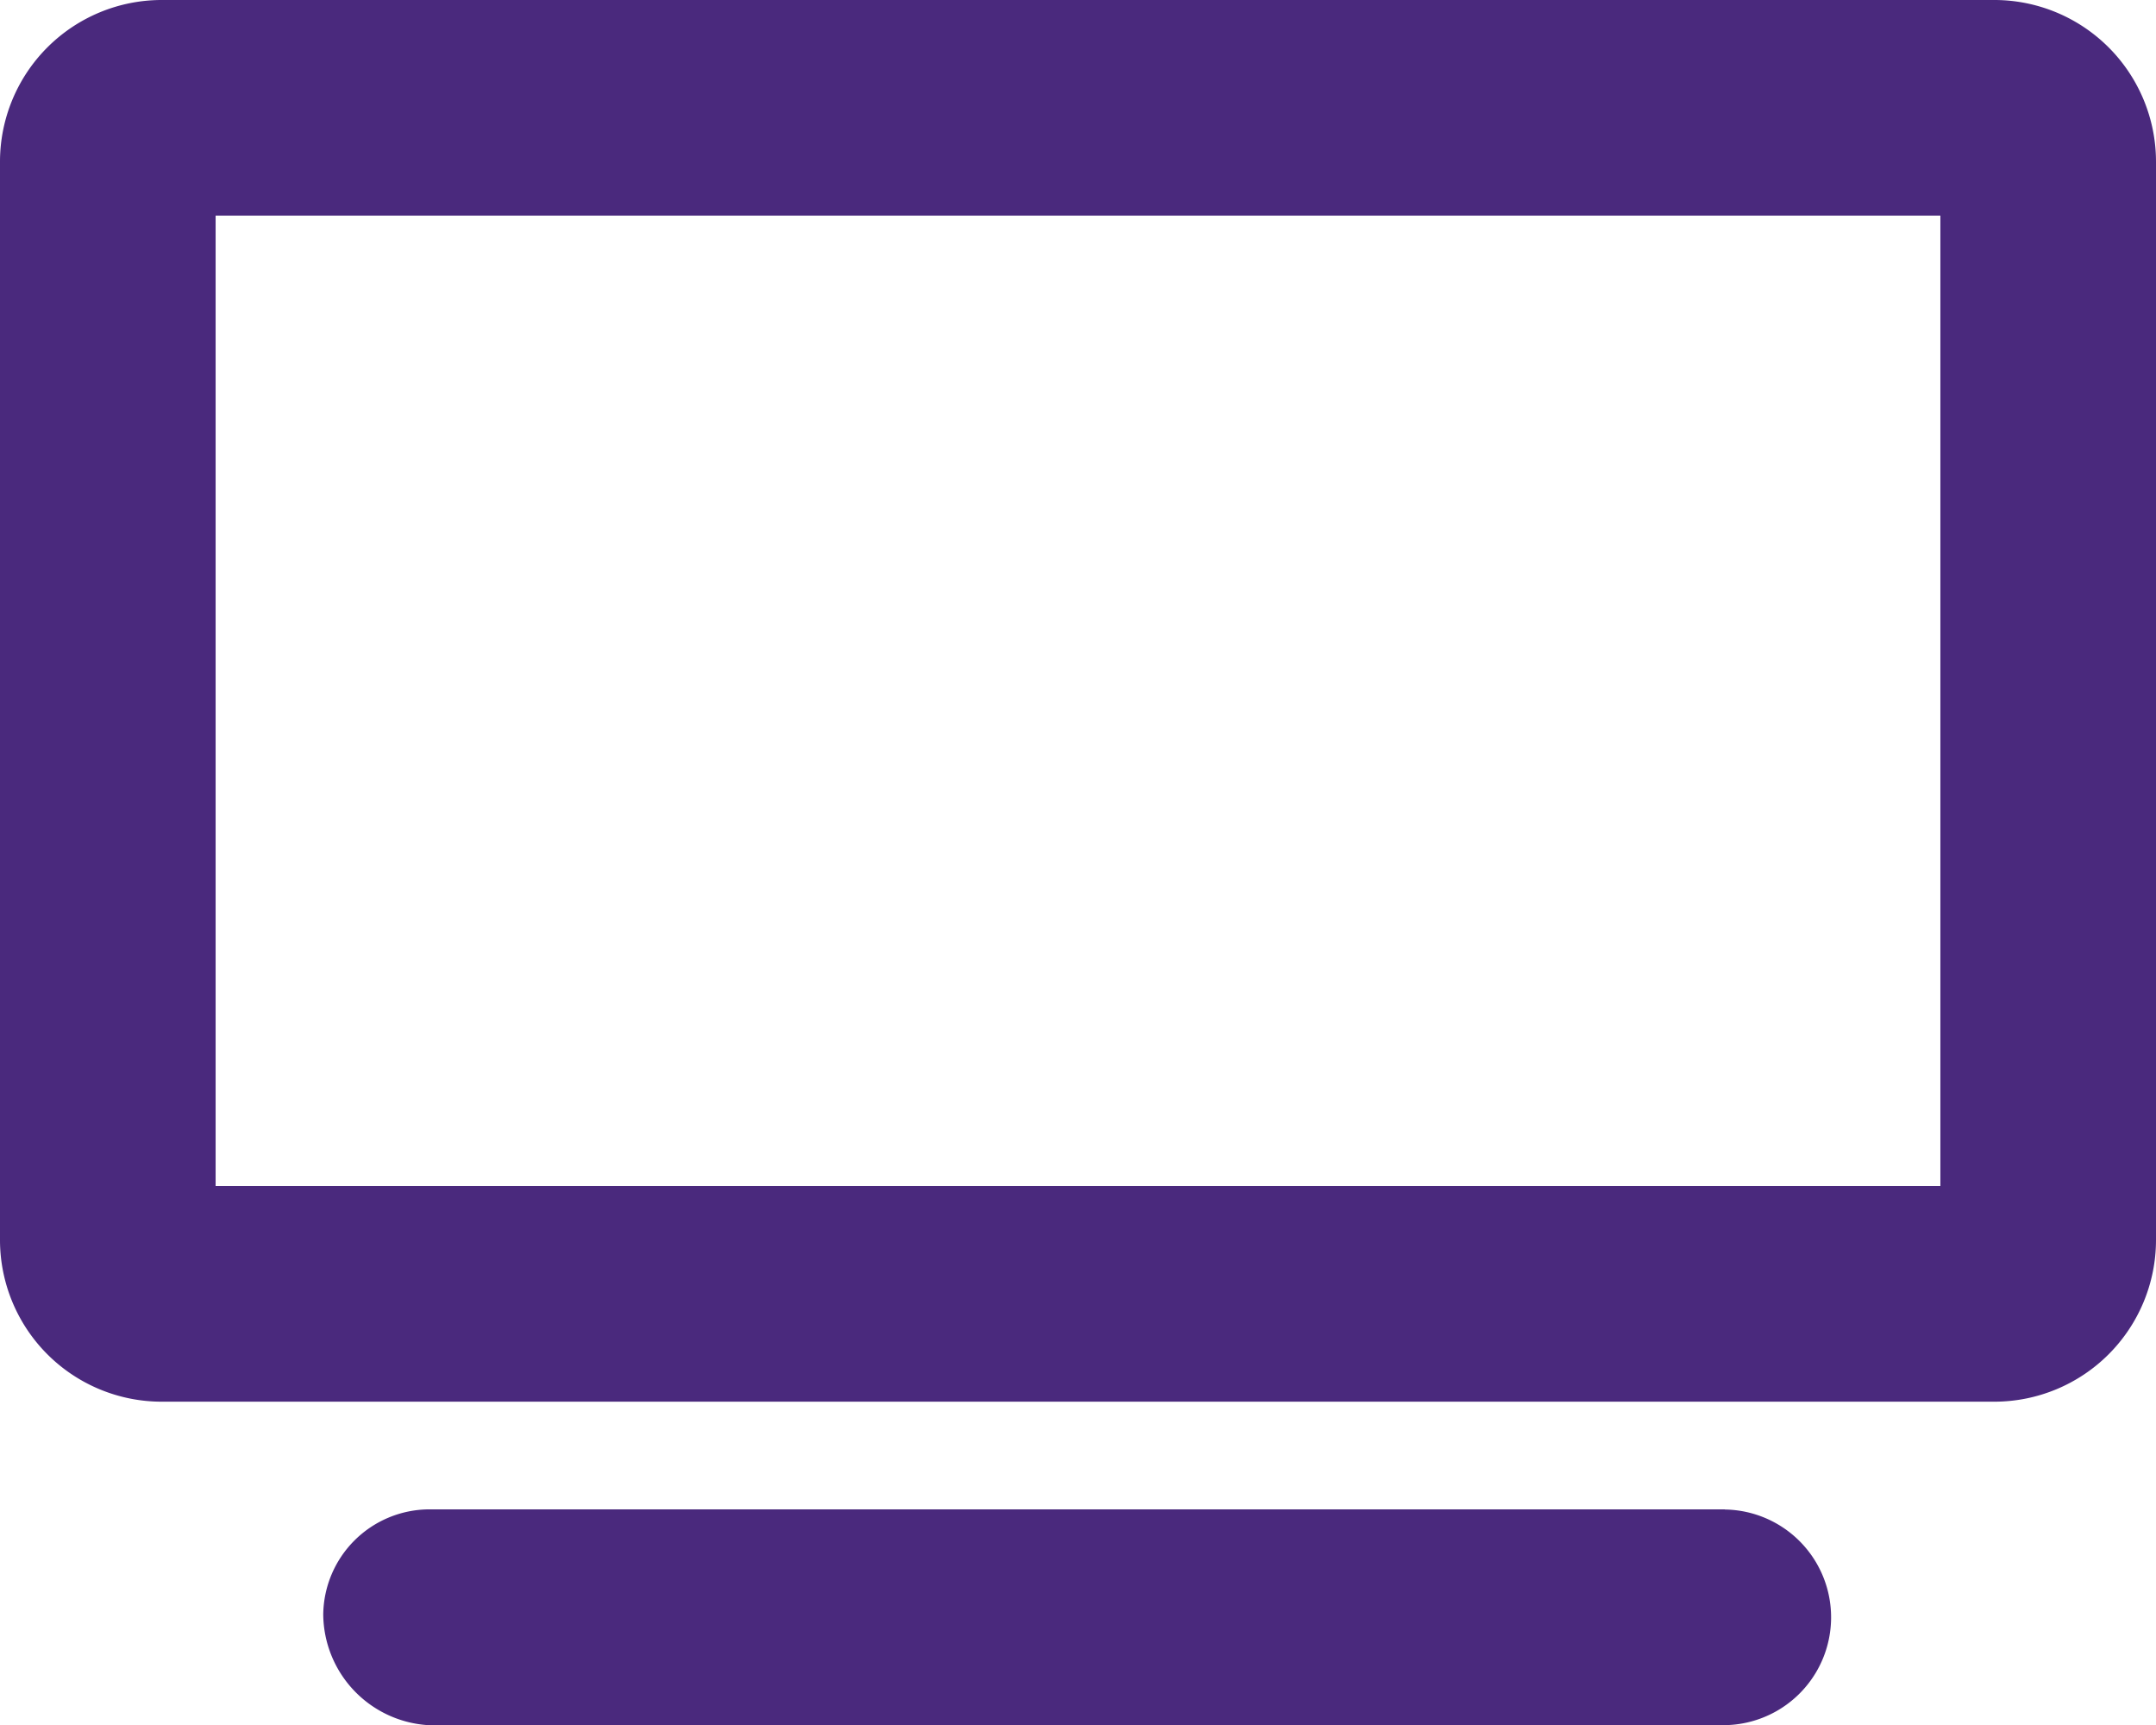 <svg xmlns="http://www.w3.org/2000/svg" width="45.196" height="36.157" viewBox="0 0 45.196 36.157">
  <path id="_8665830_tv_television_icon" data-name="8665830_tv_television_icon" d="M36.157,31.637H8.976a2.231,2.231,0,0,0-2.2,2.2,2.346,2.346,0,0,0,2.2,2.323H36.093a2.26,2.26,0,1,0,.064-4.52ZM41.806,0H3.39A3.391,3.391,0,0,0,0,3.39v22.6a3.391,3.391,0,0,0,3.39,3.39H41.806a3.391,3.391,0,0,0,3.39-3.39V3.39A3.391,3.391,0,0,0,41.806,0Zm-1.13,24.858H4.52V4.52H40.676Z" fill="#4a297d"/>
</svg>
